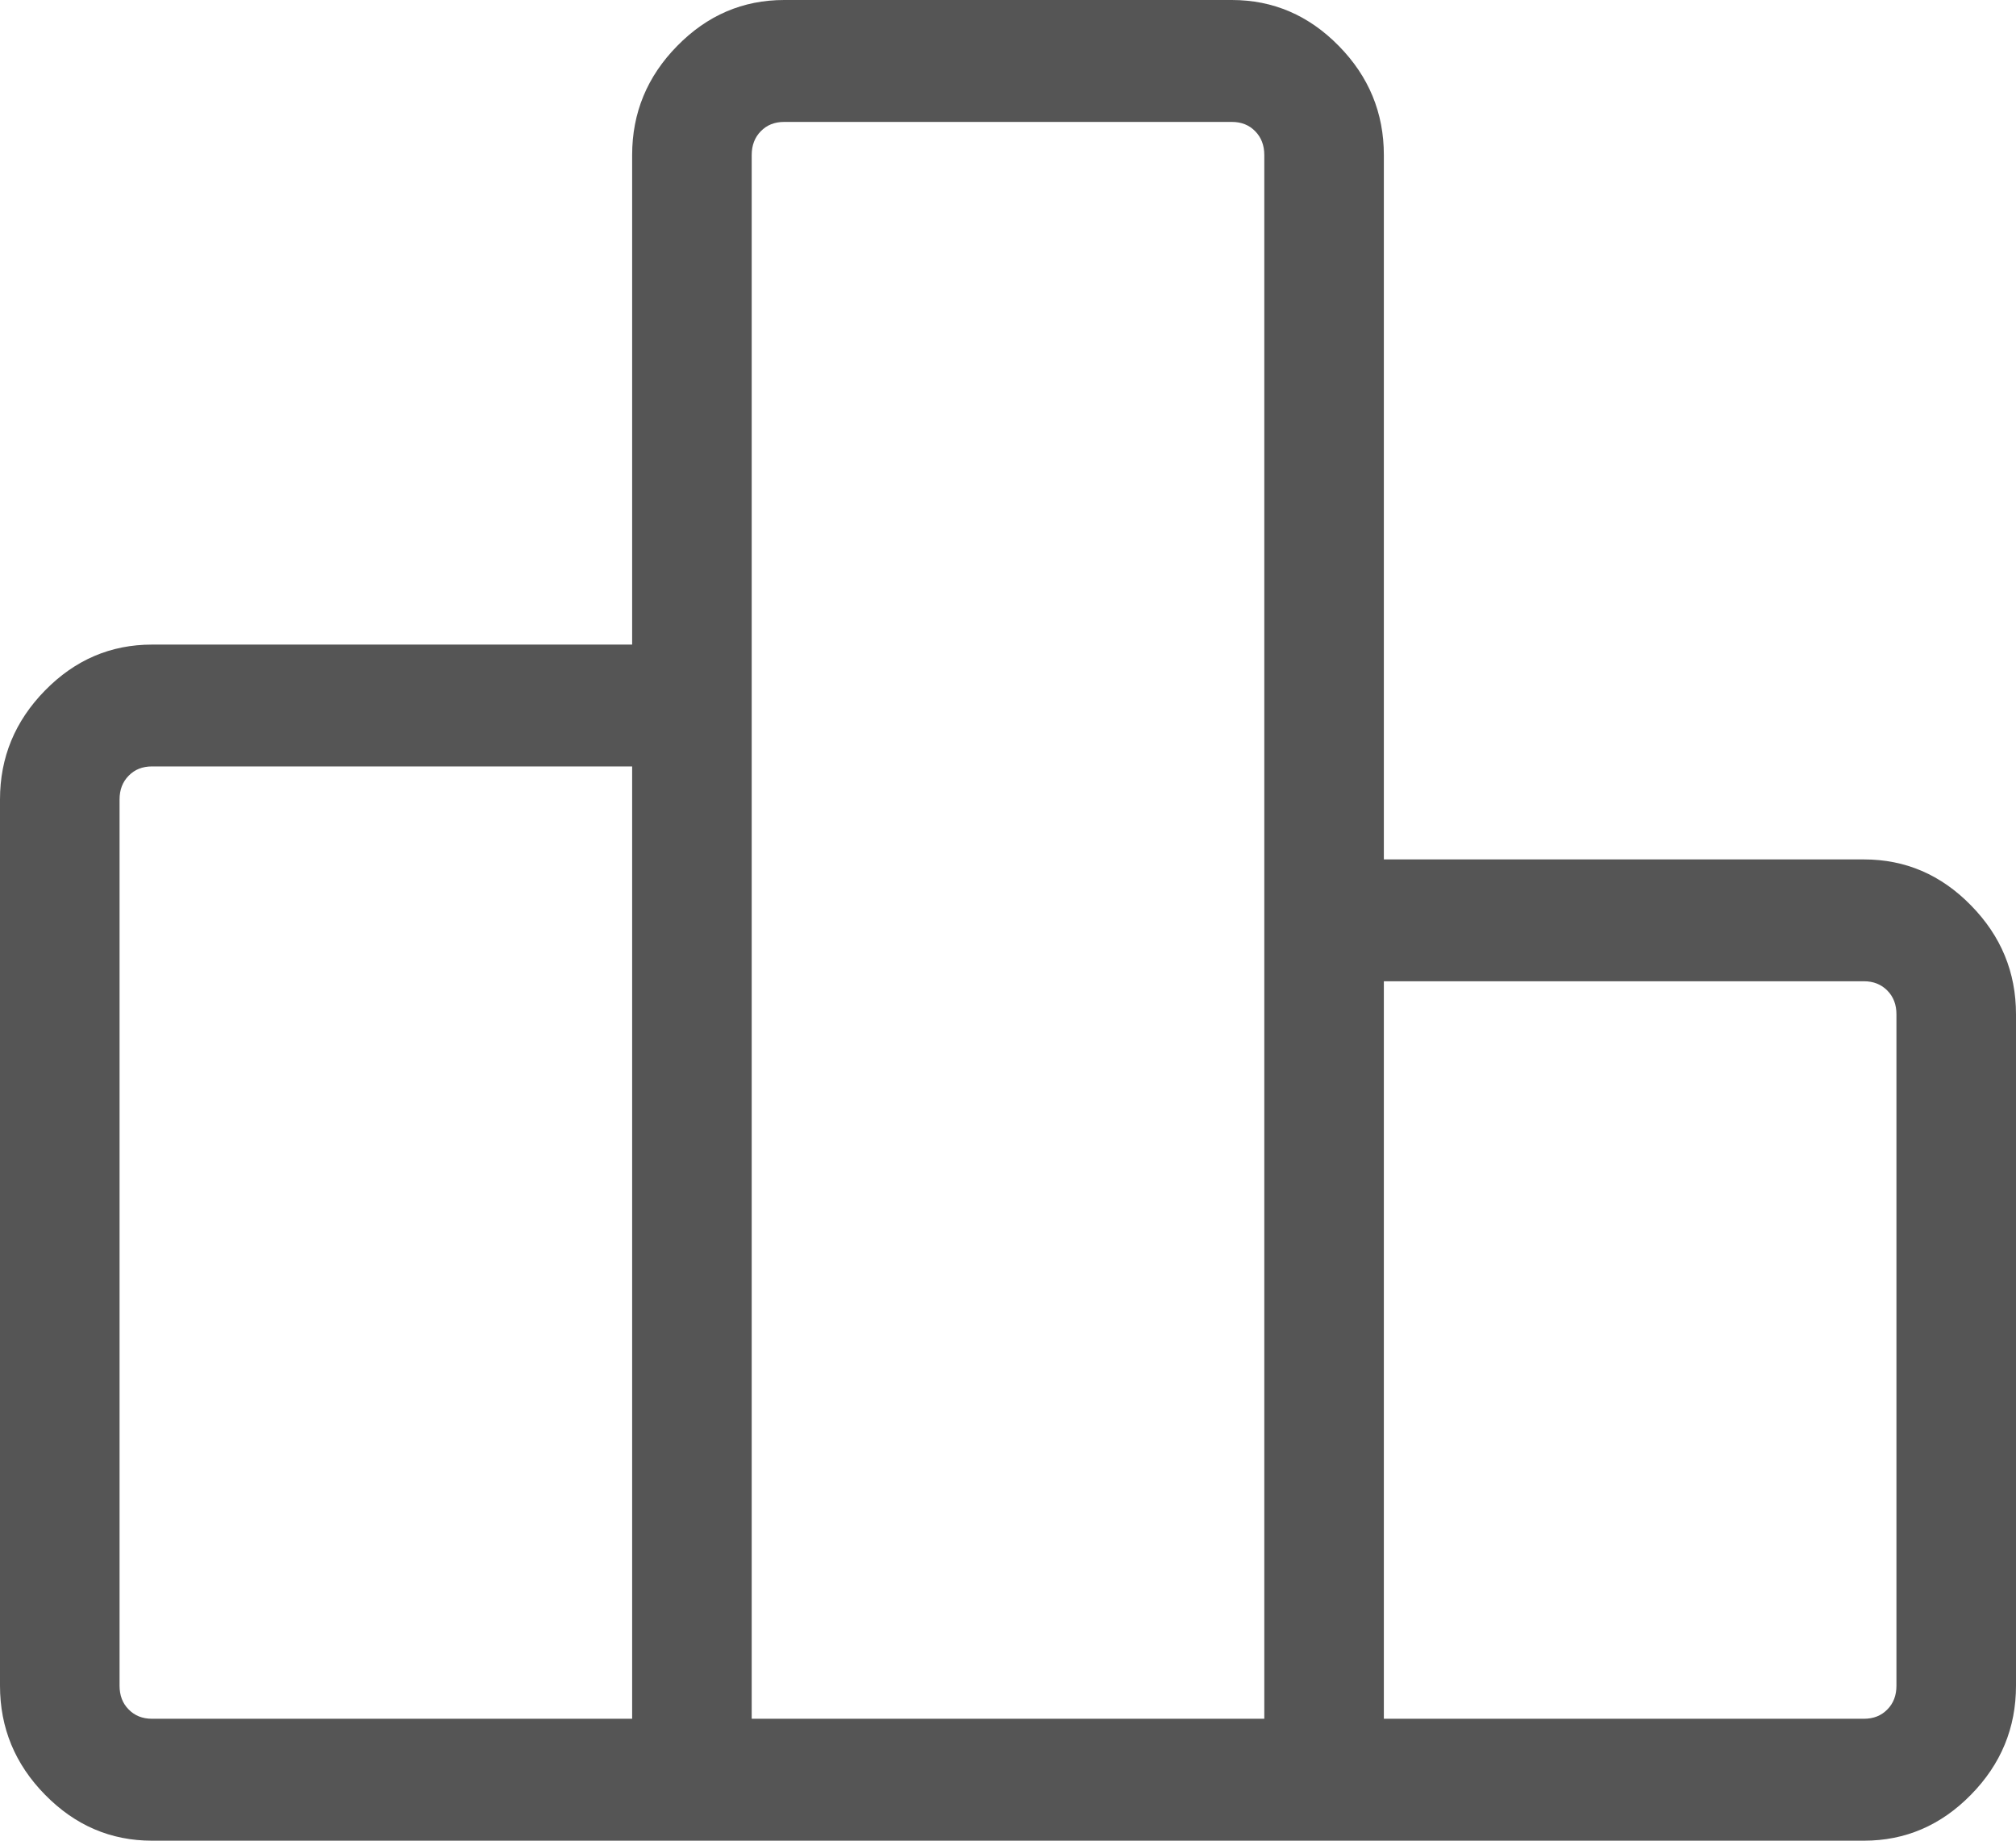 <svg width="23" height="21" viewBox="0 0 23 21" fill="none" xmlns="http://www.w3.org/2000/svg">
<path d="M1.364 9.121V19.232C1.364 19.342 1.398 19.433 1.468 19.503C1.537 19.574 1.626 19.609 1.734 19.609H7.212V8.744H1.734C1.626 8.744 1.537 8.779 1.468 8.85C1.398 8.921 1.364 9.011 1.364 9.121ZM8.576 1.768V19.609H14.424V1.768C14.424 1.658 14.389 1.567 14.32 1.497C14.251 1.426 14.162 1.391 14.054 1.391H8.946C8.838 1.391 8.749 1.426 8.68 1.497C8.611 1.567 8.576 1.658 8.576 1.768ZM15.788 11.195V19.609H21.266C21.374 19.609 21.463 19.574 21.532 19.503C21.602 19.433 21.636 19.342 21.636 19.232V11.572C21.636 11.462 21.602 11.372 21.532 11.301C21.463 11.231 21.374 11.195 21.266 11.195H15.788ZM21.266 21H1.734C1.263 21 0.856 20.825 0.514 20.476C0.171 20.127 0 19.712 0 19.232V9.121C0 8.641 0.171 8.227 0.514 7.877C0.856 7.528 1.263 7.354 1.734 7.354H7.212V1.768C7.212 1.288 7.383 0.873 7.726 0.524C8.068 0.175 8.475 0 8.946 0H14.054C14.525 0 14.932 0.175 15.274 0.524C15.617 0.873 15.788 1.288 15.788 1.768V9.805H21.266C21.737 9.805 22.144 9.979 22.486 10.329C22.829 10.678 23 11.092 23 11.572V19.232C23 19.712 22.829 20.127 22.486 20.476C22.144 20.825 21.737 21 21.266 21Z" fill="#555555"/>
</svg>
